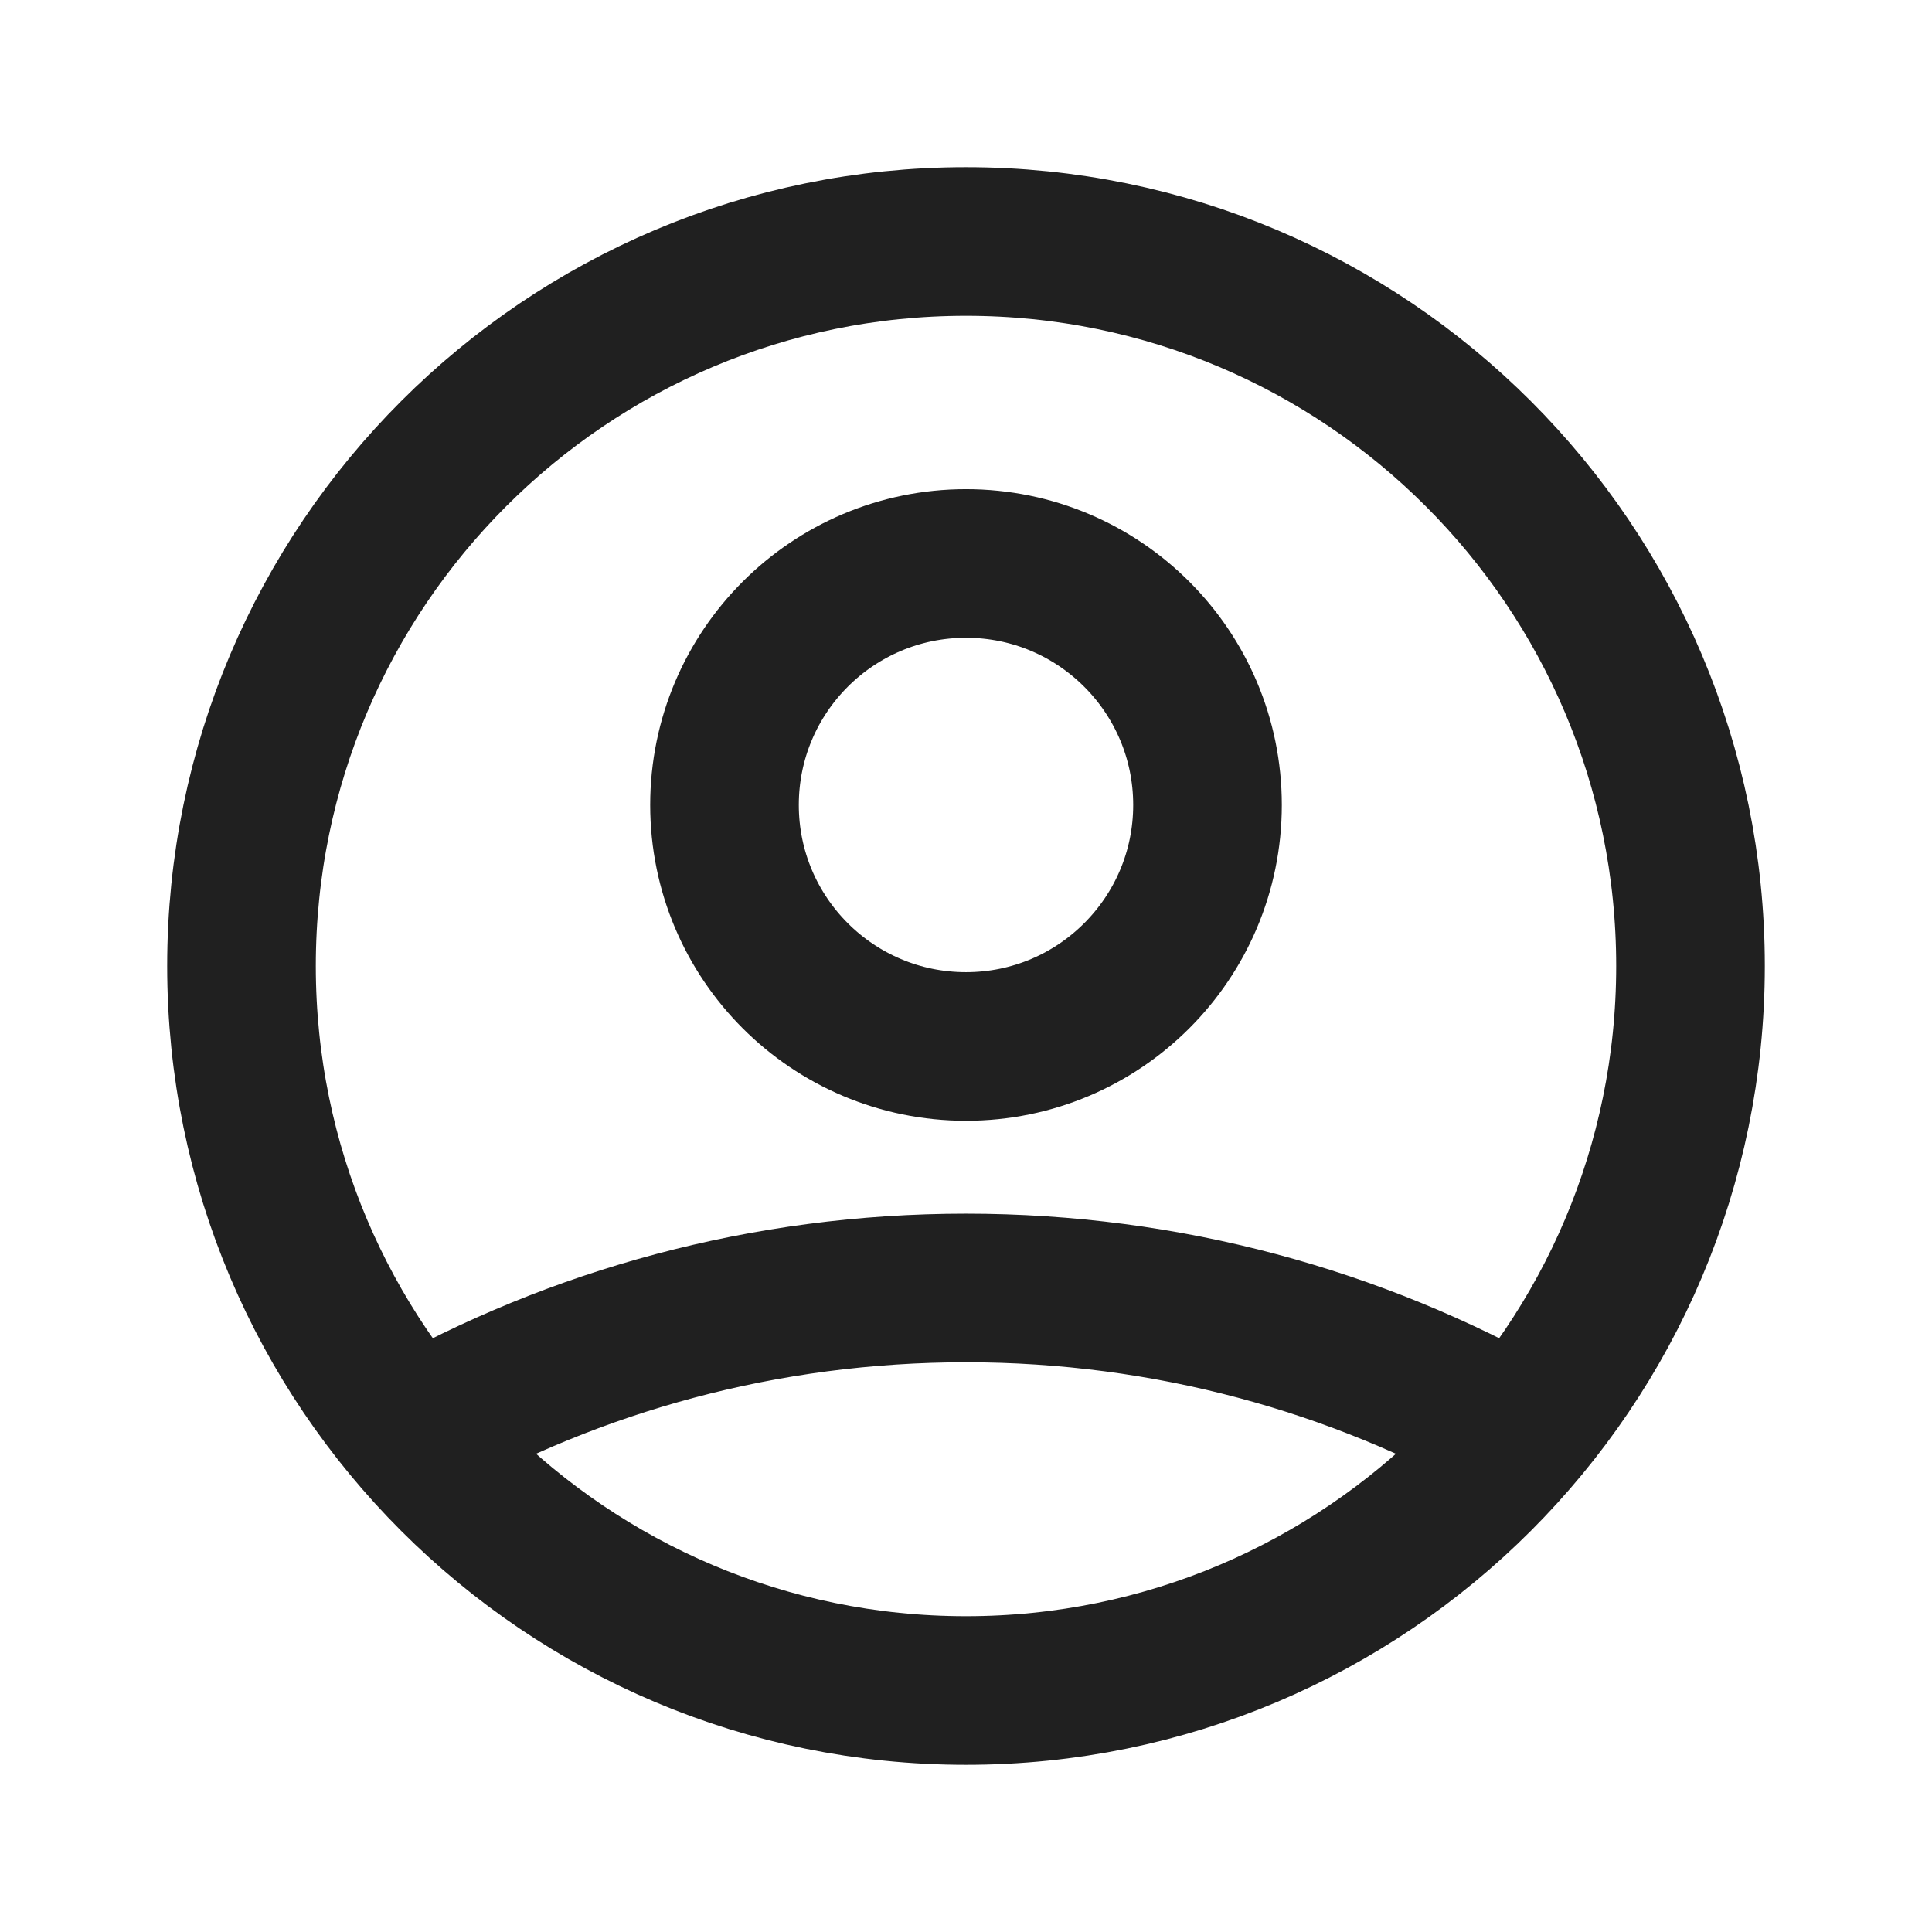 <svg width="26" height="26" viewBox="0 0 26 26" fill="none" xmlns="http://www.w3.org/2000/svg">
<path d="M5.548 19.287C7.749 18.043 10.291 17.333 13 17.333C15.709 17.333 18.251 18.043 20.452 19.287M16.25 10.833C16.25 12.628 14.795 14.083 13 14.083C11.205 14.083 9.75 12.628 9.75 10.833C9.75 9.038 11.205 7.583 13 7.583C14.795 7.583 16.25 9.038 16.25 10.833ZM22.75 13C22.75 18.385 18.385 22.75 13 22.75C7.615 22.75 3.25 18.385 3.25 13C3.25 7.615 7.615 3.25 13 3.25C18.385 3.25 22.75 7.615 22.75 13Z" stroke="#202020" stroke-width="2" stroke-linecap="round" stroke-linejoin="round"/>
</svg>
